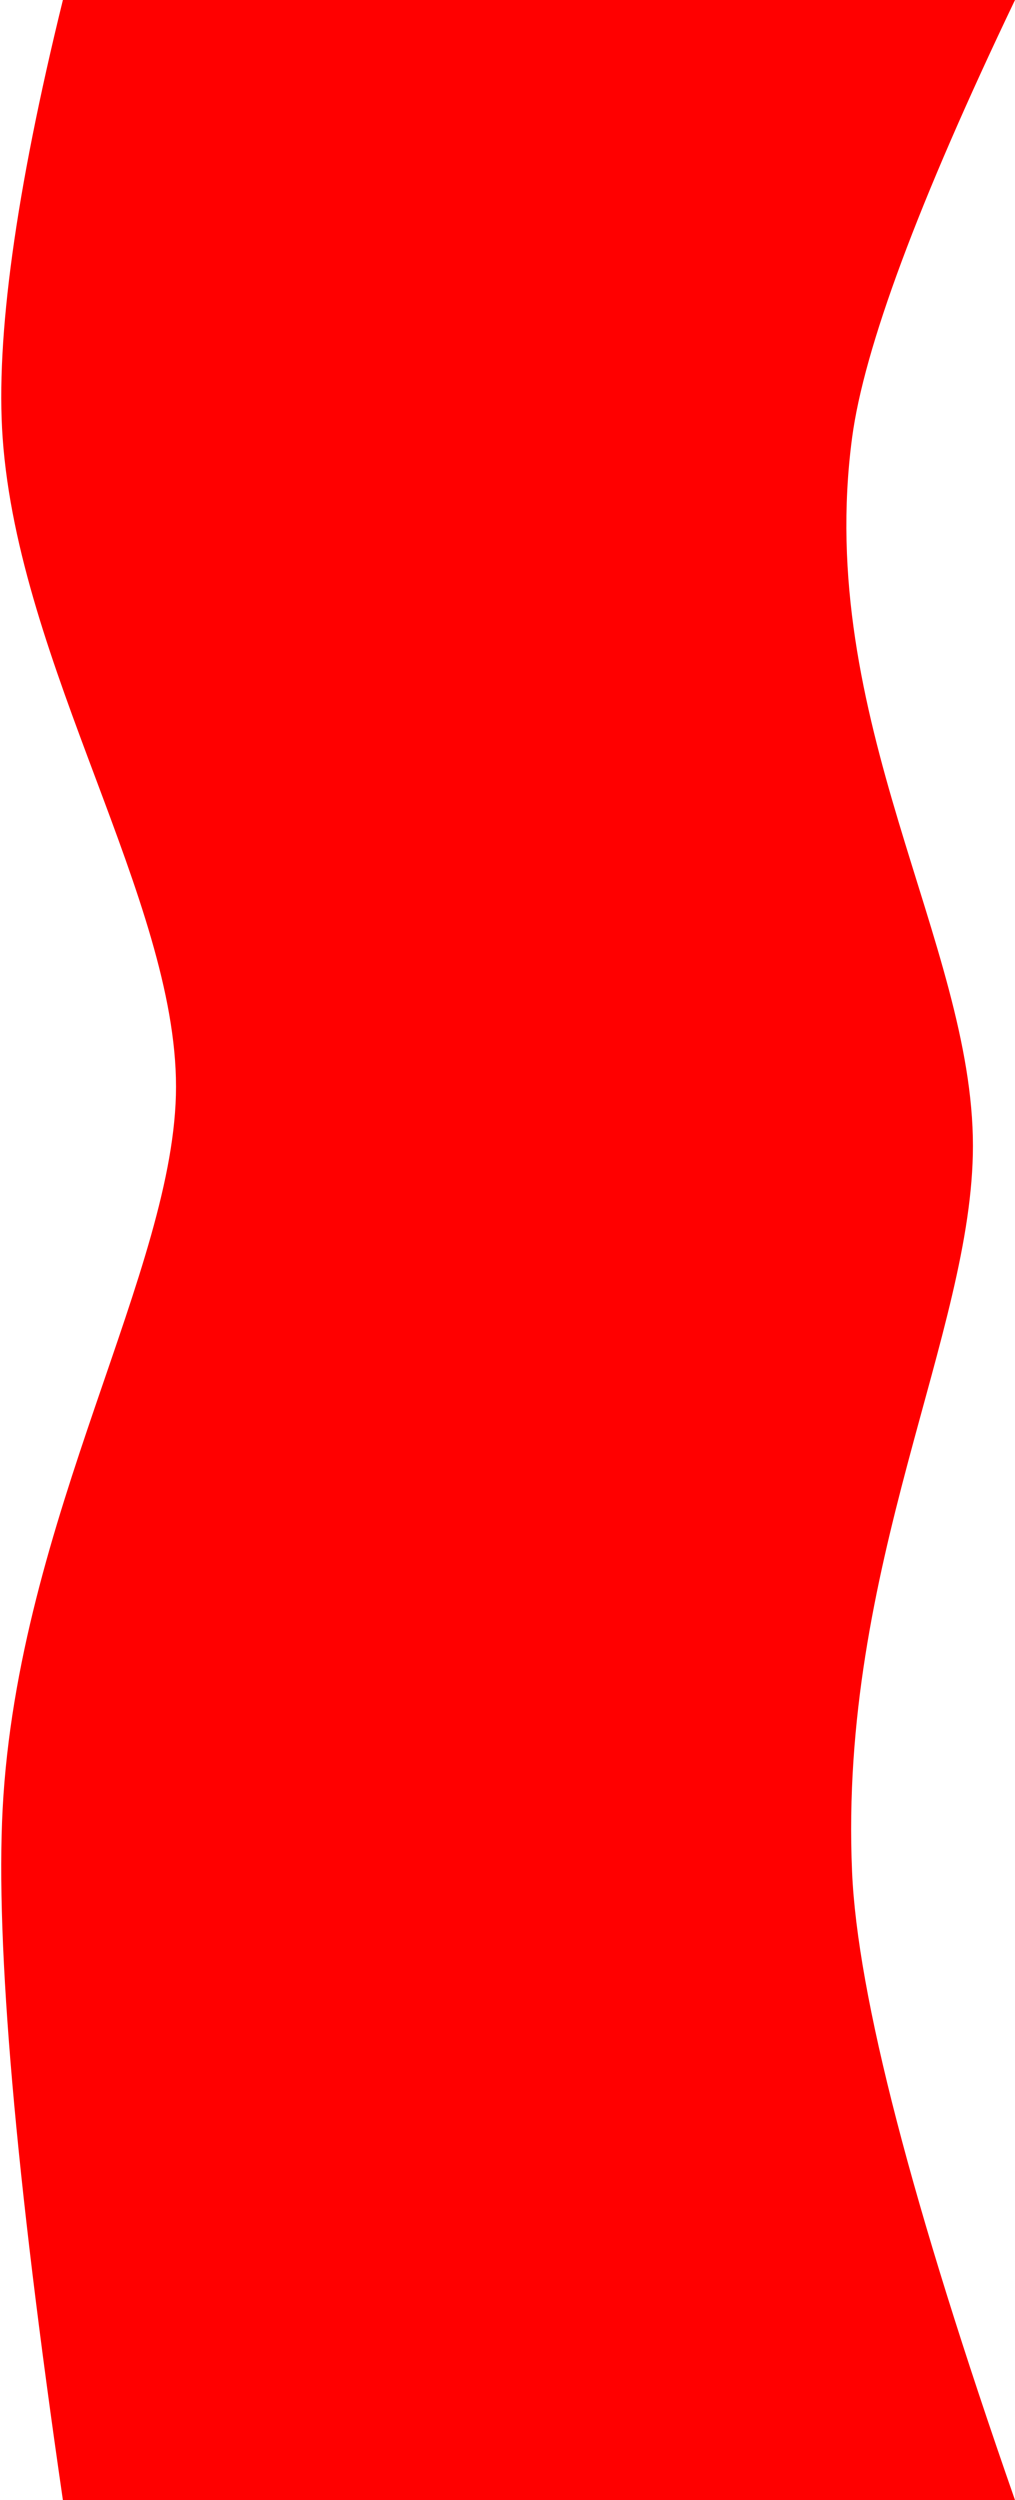 <?xml version="1.0" encoding="UTF-8"?>
<svg width="337px" height="830px" viewBox="0 0 337 830" version="1.1" xmlns="http://www.w3.org/2000/svg" xmlns:xlink="http://www.w3.org/1999/xlink">
    <!-- Generator: Sketch 52.6 (67491) - http://www.bohemiancoding.com/sketch -->
    <title>Rectangle</title>
    <desc>Created with Sketch.</desc>
    <g id="Page-1" stroke="none" stroke-width="1" fill="none" fill-rule="evenodd">
        <path d="M20.884,0 L337,0 C304.878,67.177 286.846,115.633 282.906,145.367 C270.505,238.959 323.031,313.124 323.031,380.391 C323.031,442.404 278.487,519.736 282.906,621.484 C284.679,662.294 302.71,731.799 337,830 L20.884,830 C5.174,722.167 -1.494,645.665 0.879,600.492 C5.958,503.822 58.441,421.148 58.441,360.746 C58.441,298.736 6.232,221.018 0.879,145.367 C-1.465,112.241 5.203,63.785 20.884,0 Z" id="Rectangle" fill="#FF0000"></path>
    </g>
</svg>